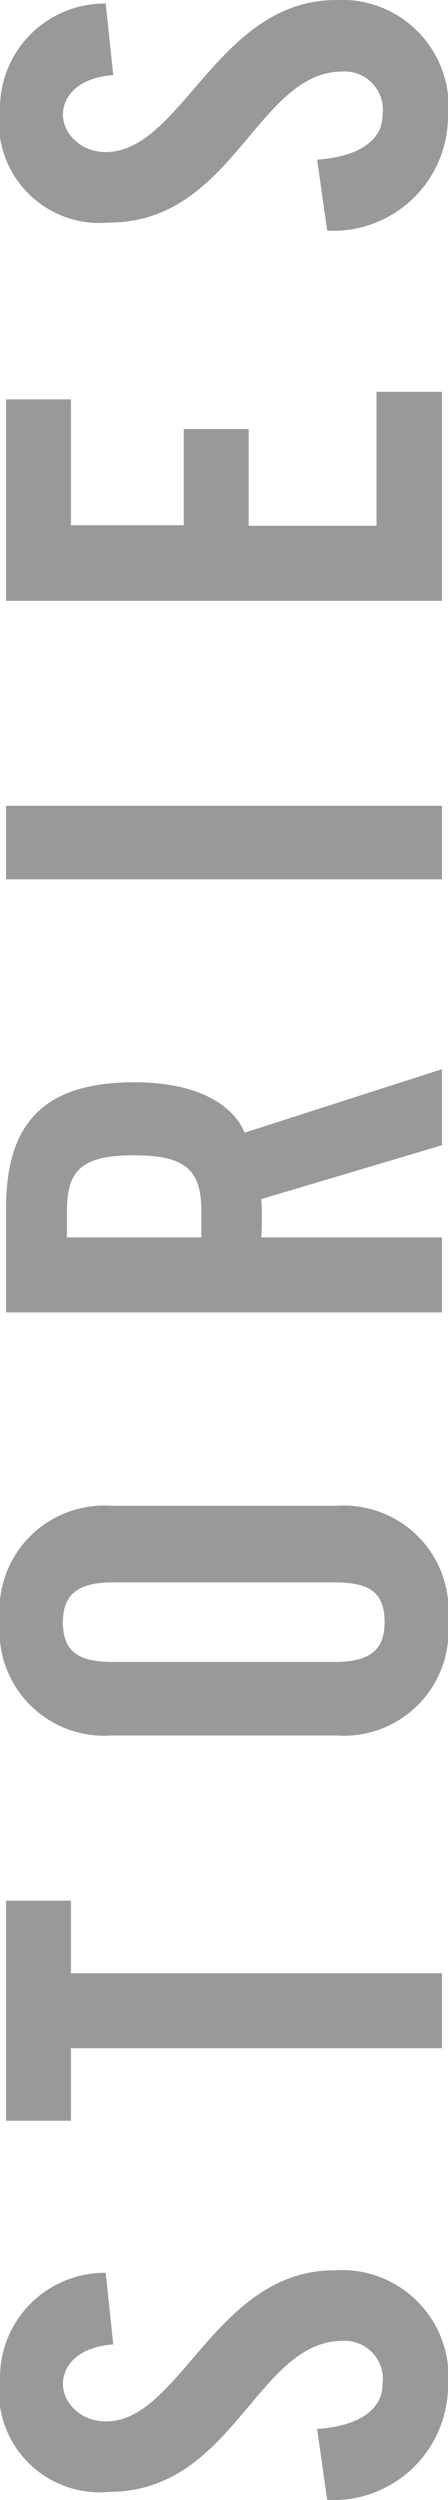<svg xmlns="http://www.w3.org/2000/svg" viewBox="0 0 8.9 49.64"><defs><style>.cls-1{fill:#999;}</style></defs><title>nav-stories</title><g id="Layer_2" data-name="Layer 2"><g id="Layer_1-2" data-name="Layer 1"><path class="cls-1" d="M2.25,46.55c-.74.06-1,.45-1,.79s.32.74.86.74c1.47,0,2.18-3,4.53-3A2.12,2.12,0,0,1,8.9,47.41a2.28,2.28,0,0,1-2.4,2.23l-.2-1.41c.87-.06,1.3-.41,1.3-.89a.76.76,0,0,0-.79-.86c-1.71,0-2.17,3-4.65,3A2,2,0,0,1,0,47.2a2.08,2.08,0,0,1,2.1-2.07Z"/><path class="cls-1" d="M1.41,40.67v1.44H.12V37.74H1.41v1.44H8.78v1.49Z"/><path class="cls-1" d="M2.22,34.46A2.08,2.08,0,0,1,0,32.18,2.08,2.08,0,0,1,2.22,29.9H6.68A2.08,2.08,0,0,1,8.9,32.18a2.08,2.08,0,0,1-2.22,2.28ZM6.64,33c.65,0,1-.19,1-.79s-.31-.79-1-.79H2.25c-.64,0-1,.19-1,.79s.32.79,1,.79Z"/><path class="cls-1" d="M8.78,24.57v1.49H.12V24c0-1.66.71-2.51,2.55-2.51,1.39,0,2,.54,2.19,1l3.92-1.26v1.51L5.19,23.81a5.72,5.72,0,0,1,0,.76ZM4,24.57v-.52c0-.81-.3-1.11-1.34-1.11s-1.33.3-1.33,1.11v.52Z"/><path class="cls-1" d="M8.78,17.46H.12V16H8.78Z"/><path class="cls-1" d="M8.78,11.93H.12v-4H1.41v2.5H3.65V8.52H4.94v1.92H7.48V7.78h1.3Z"/><path class="cls-1" d="M2.25,1.49c-.74.06-1,.45-1,.79s.32.74.86.74C3.62,3,4.33,0,6.68,0A2.12,2.12,0,0,1,8.9,2.35,2.28,2.28,0,0,1,6.5,4.58L6.3,3.17c.87-.06,1.3-.41,1.3-.89a.76.76,0,0,0-.79-.86c-1.71,0-2.17,3-4.65,3A2,2,0,0,1,0,2.13,2.08,2.08,0,0,1,2.1.07Z"/></g></g></svg>